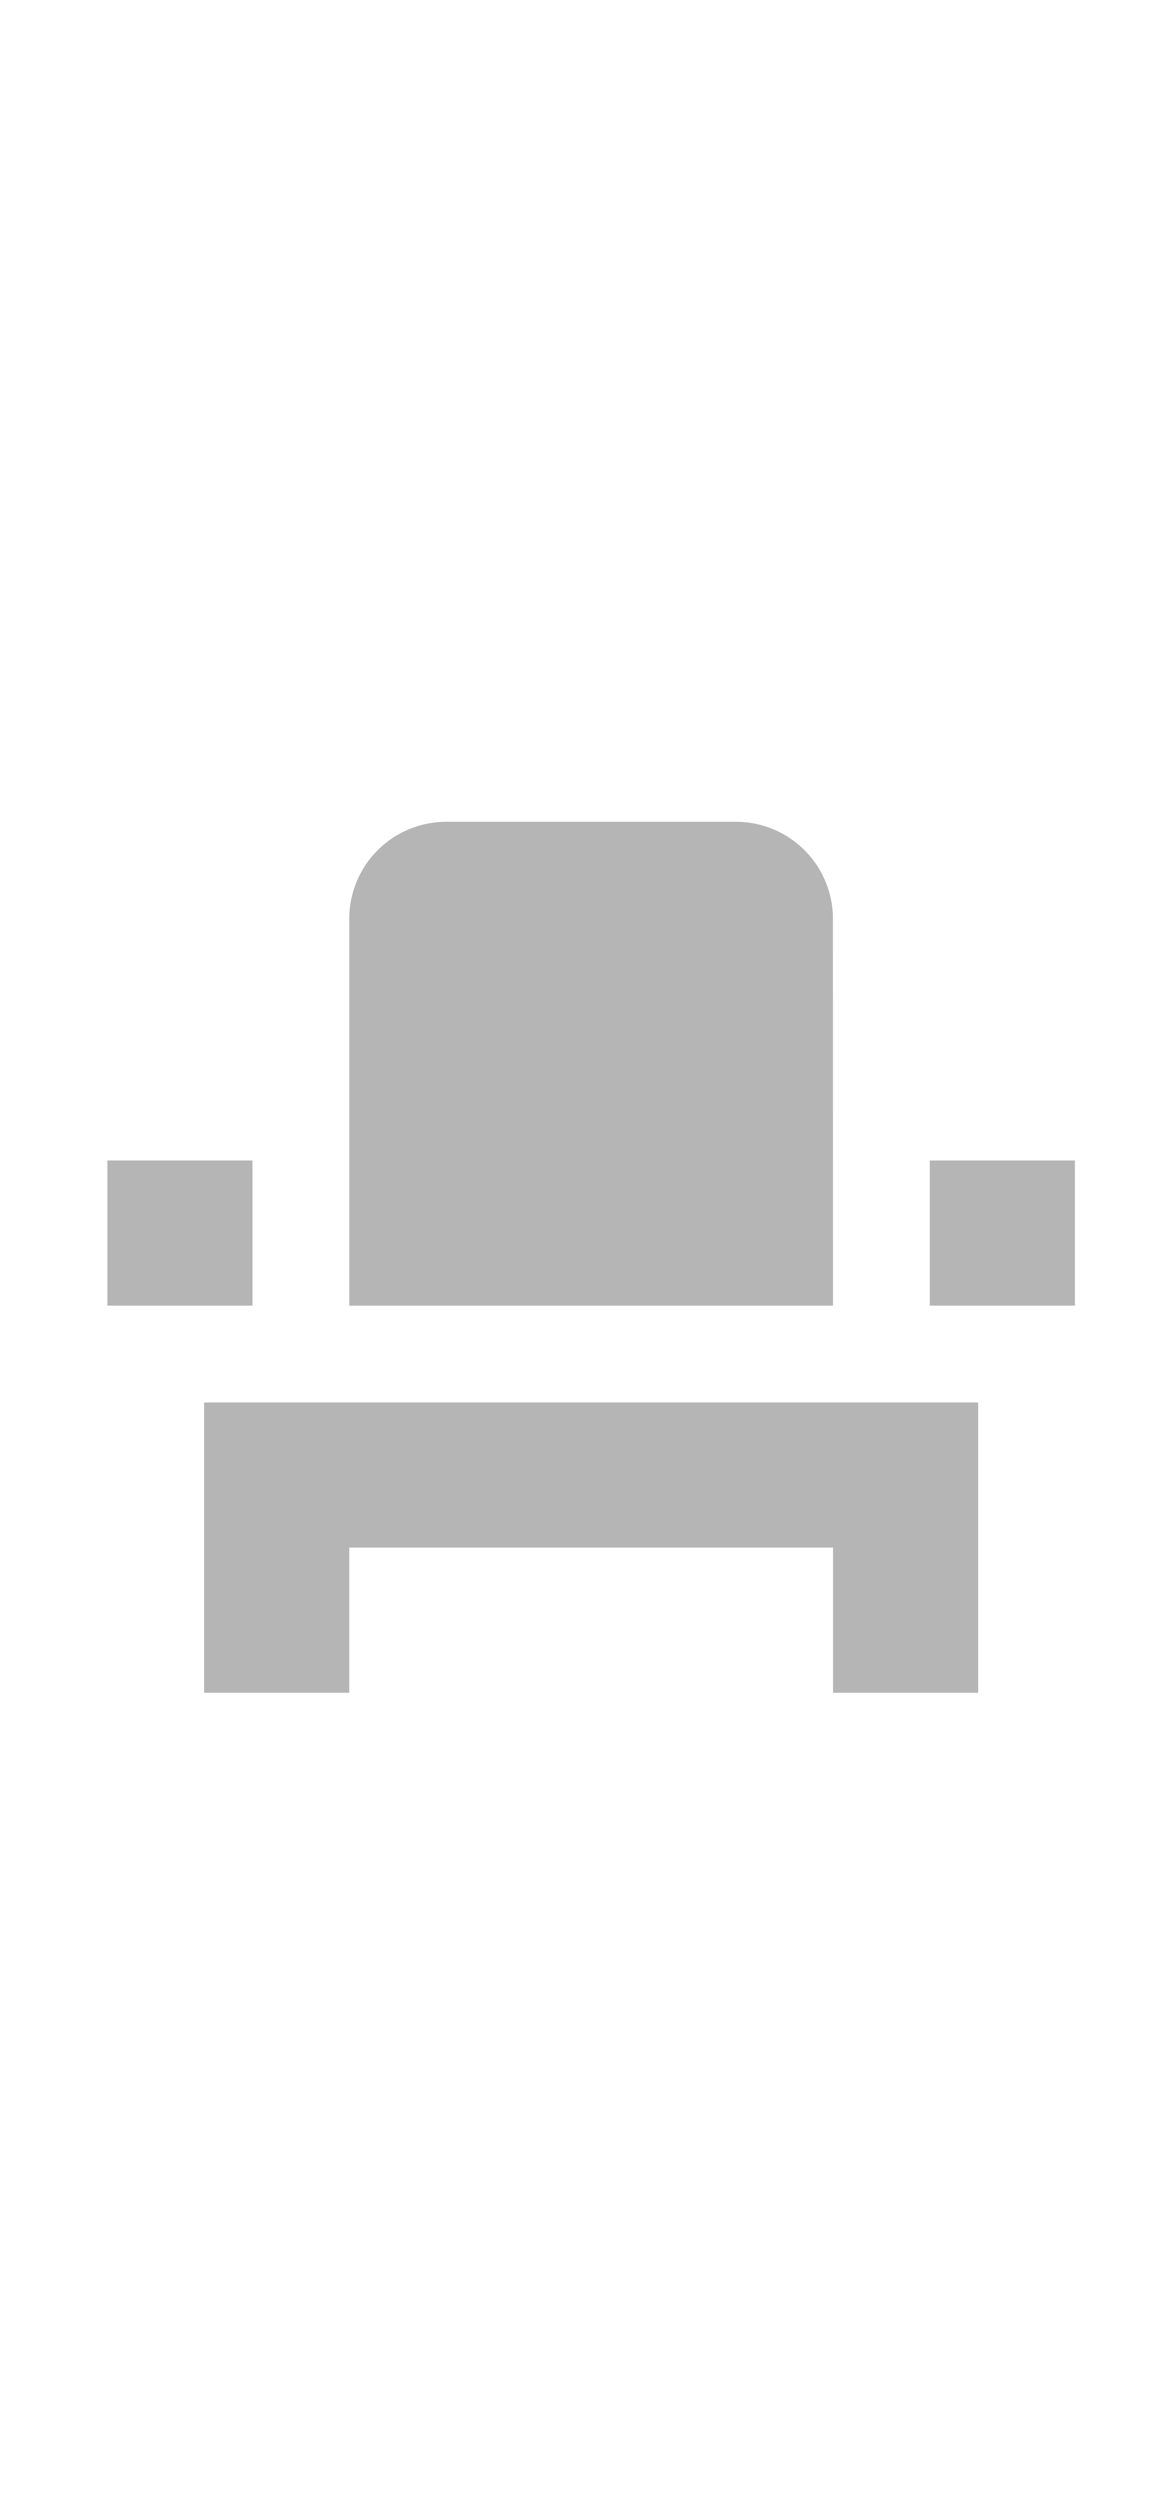 <svg xmlns="http://www.w3.org/2000/svg" xmlns:xlink="http://www.w3.org/1999/xlink" width="55" height="118" viewBox="0 0 55 118"><defs><style>.a{fill:rgba(0,0,0,0.29);}.b{clip-path:url(#a);}.c{clip-path:url(#b);}</style><clipPath id="a"><rect class="a" width="55" height="118" transform="translate(-0.5)"/></clipPath><clipPath id="b"><path class="a" d="M0,0H54.815V54.815H0Z"/></clipPath></defs><g class="b" transform="translate(0.5)"><g class="c" transform="translate(0 31.939)"><path class="a" d="M35.818,81.134v6.852H42.67V81.134h22.84v6.852h6.852v-13.7H35.818ZM70.077,62.863h6.852v6.852H70.077Zm-38.827,0H38.1v6.852H31.25Zm34.259,6.852H42.67V51.443a4.581,4.581,0,0,1,4.568-4.568h13.7a4.581,4.581,0,0,1,4.568,4.568Z" transform="translate(-26.682 -40.023)"/></g></g></svg>